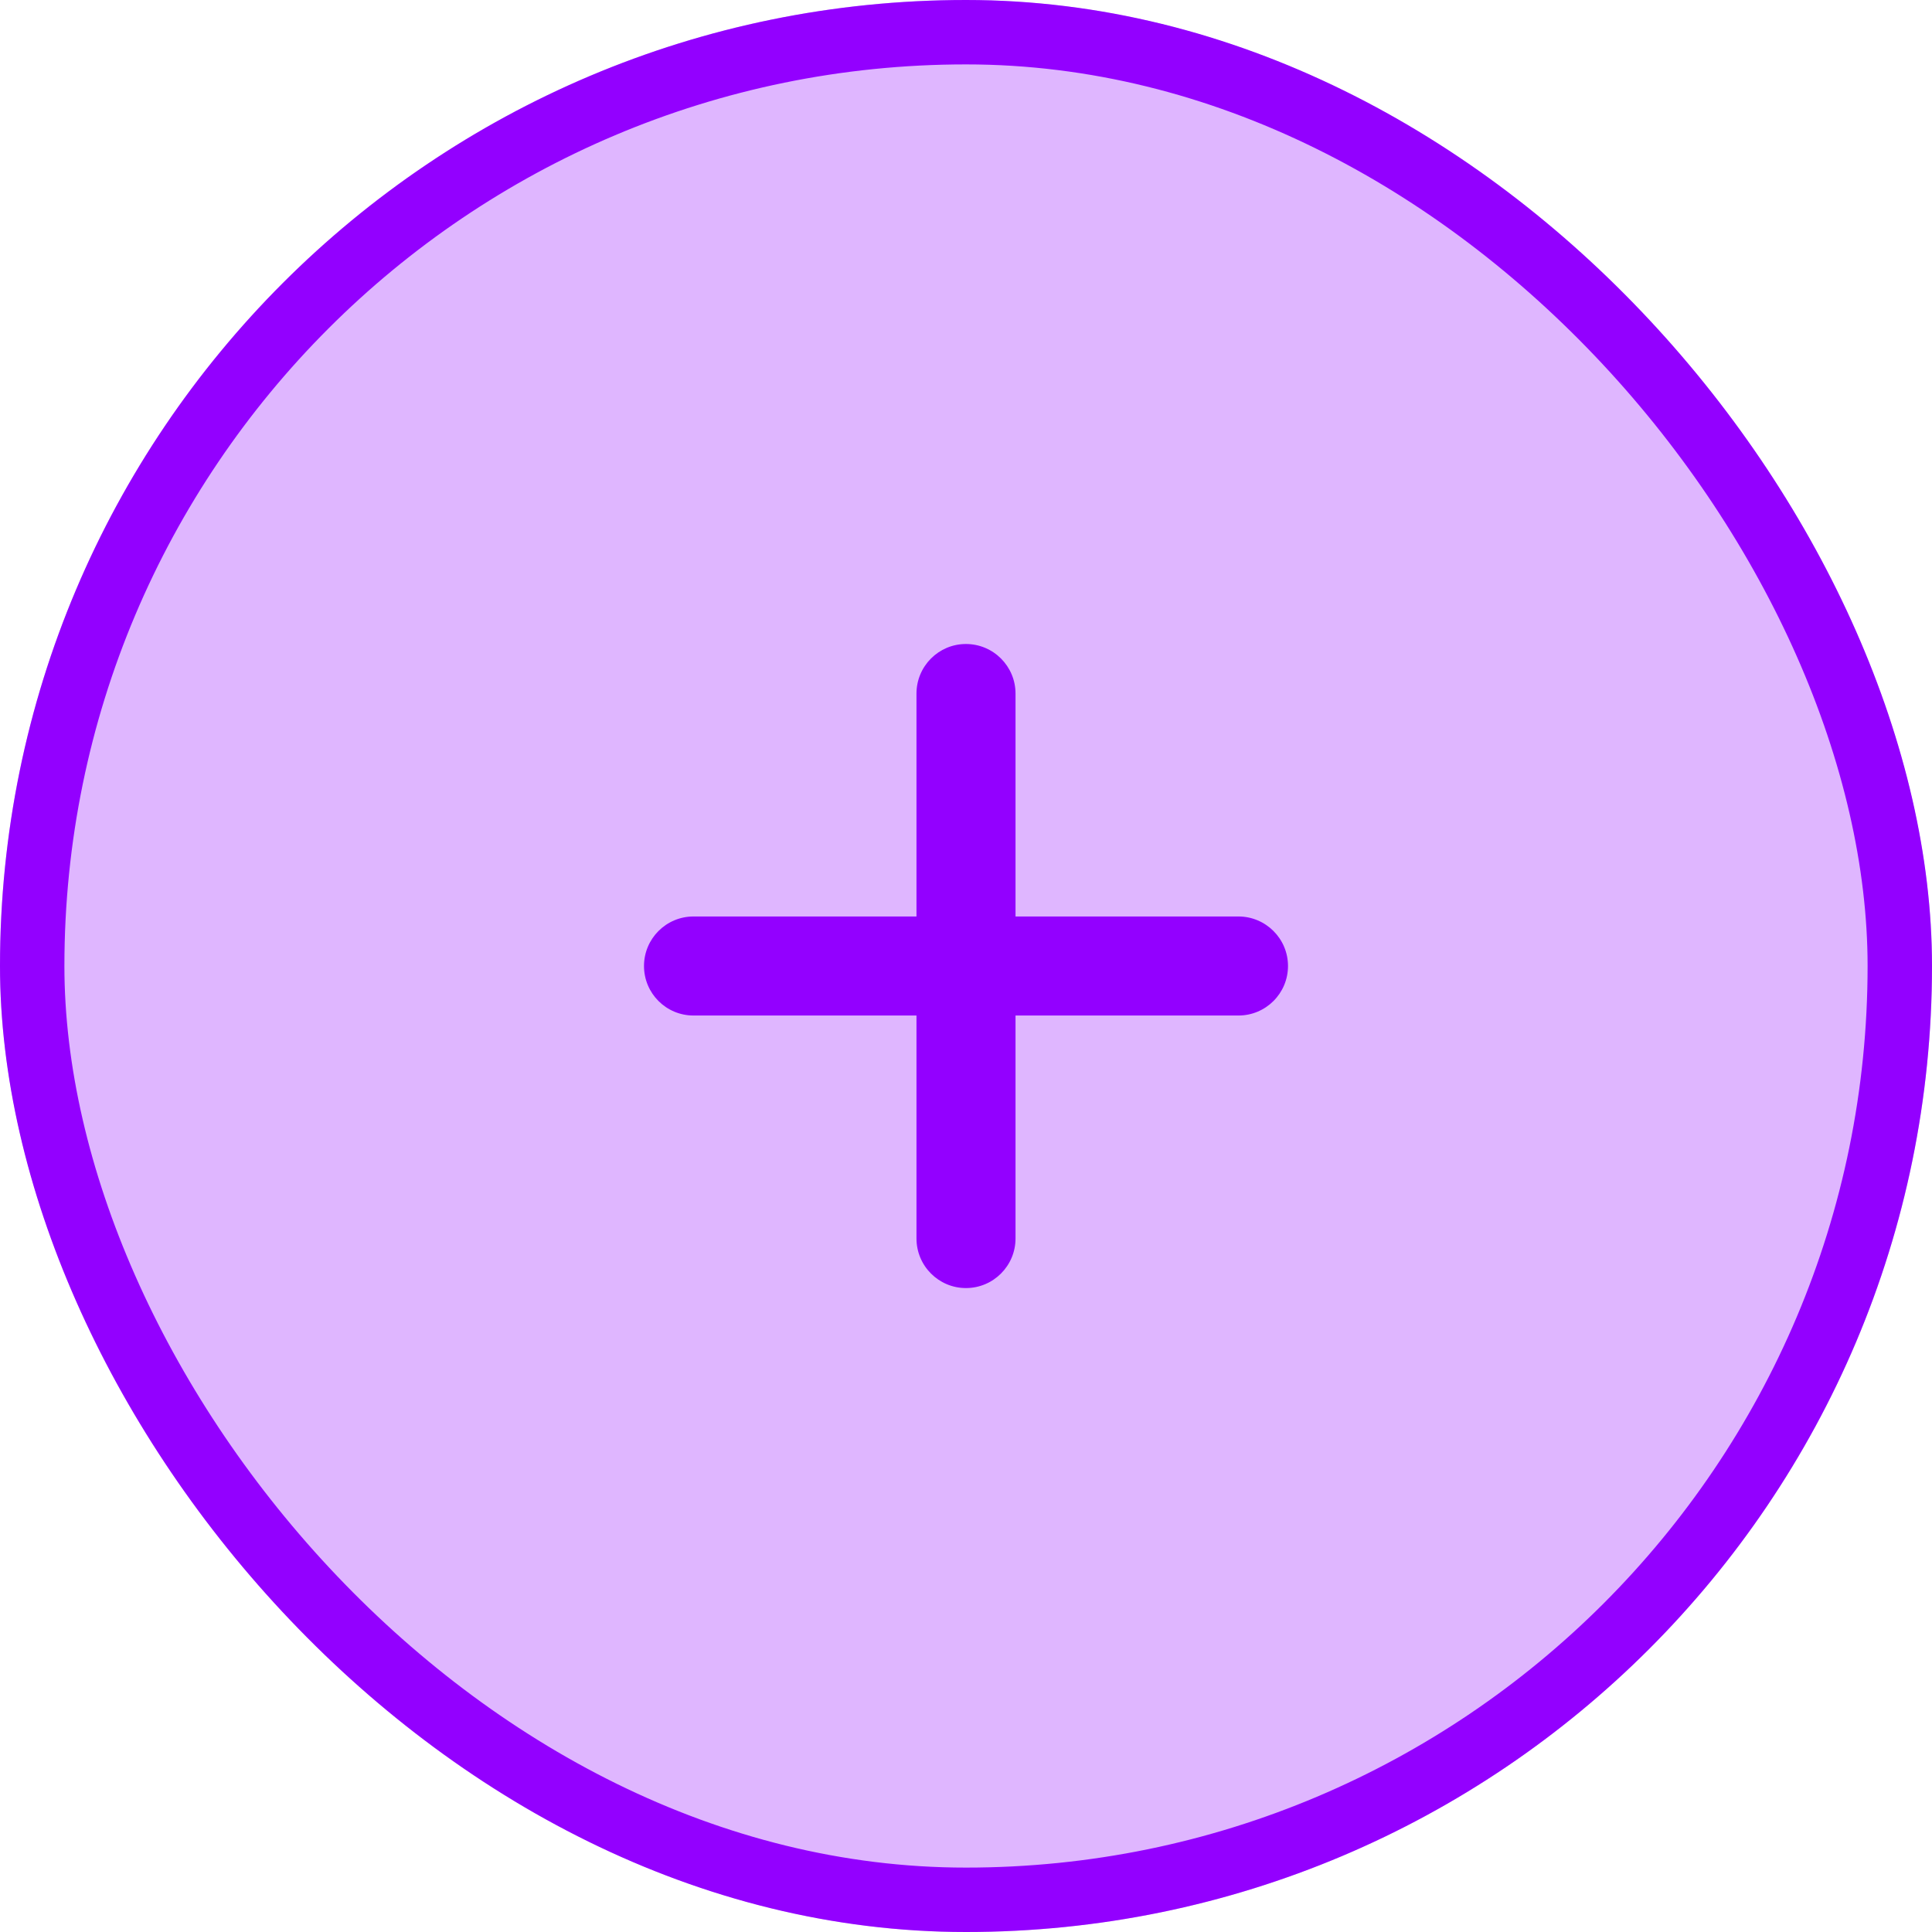 <svg id="Component_287_30" data-name="Component 287 – 30" xmlns="http://www.w3.org/2000/svg" width="30" height="30"
    viewBox="0 0 30 30">
    <g id="Rectangle_2322" data-name="Rectangle 2322" fill="rgba(147,4,255,0.29)" stroke="#9300ff" stroke-width="1">
        <rect width="30" height="30" rx="15" stroke="none" />
        <rect x="0.5" y="0.5" width="29" height="29" rx="14.5" fill="none" />
    </g>
    <g id="Union_62" data-name="Union 62" transform="translate(9.999 10)" fill="#9300ff">
        <path
            d="M 5 9.501 C 4.852 9.501 4.732 9.38 4.732 9.231 L 4.732 5.769 L 4.732 5.269 L 4.232 5.269 L 0.77 5.269 C 0.621 5.269 0.501 5.149 0.501 5 C 0.501 4.852 0.621 4.731 0.77 4.731 L 4.232 4.731 L 4.732 4.731 L 4.732 4.231 L 4.732 0.77 C 4.732 0.621 4.852 0.5 5 0.5 C 5.149 0.5 5.27 0.621 5.27 0.77 L 5.27 4.231 L 5.27 4.731 L 5.77 4.731 L 9.231 4.731 C 9.38 4.731 9.501 4.852 9.501 5 C 9.501 5.149 9.38 5.269 9.231 5.269 L 5.77 5.269 L 5.27 5.269 L 5.27 5.769 L 5.27 9.231 C 5.27 9.38 5.149 9.501 5 9.501 Z"
            stroke="none" />
        <path
            d="M 5 10.001 C 4.576 10.001 4.232 9.656 4.232 9.231 L 4.232 5.769 L 0.77 5.769 C 0.345 5.769 0.001 5.425 0.001 5 C 0.001 4.576 0.345 4.231 0.77 4.231 L 4.232 4.231 L 4.232 0.77 C 4.232 0.345 4.576 6.637573335410707e-08 5 6.637573335410707e-08 C 5.425 6.637573335410707e-08 5.77 0.345 5.77 0.77 L 5.77 4.231 L 9.231 4.231 C 9.656 4.231 10.001 4.576 10.001 5 C 10.001 5.425 9.656 5.769 9.231 5.769 L 5.77 5.769 L 5.77 9.231 C 5.77 9.656 5.425 10.001 5 10.001 Z"
            stroke="none" fill="#9300ff" />
    </g>
</svg>